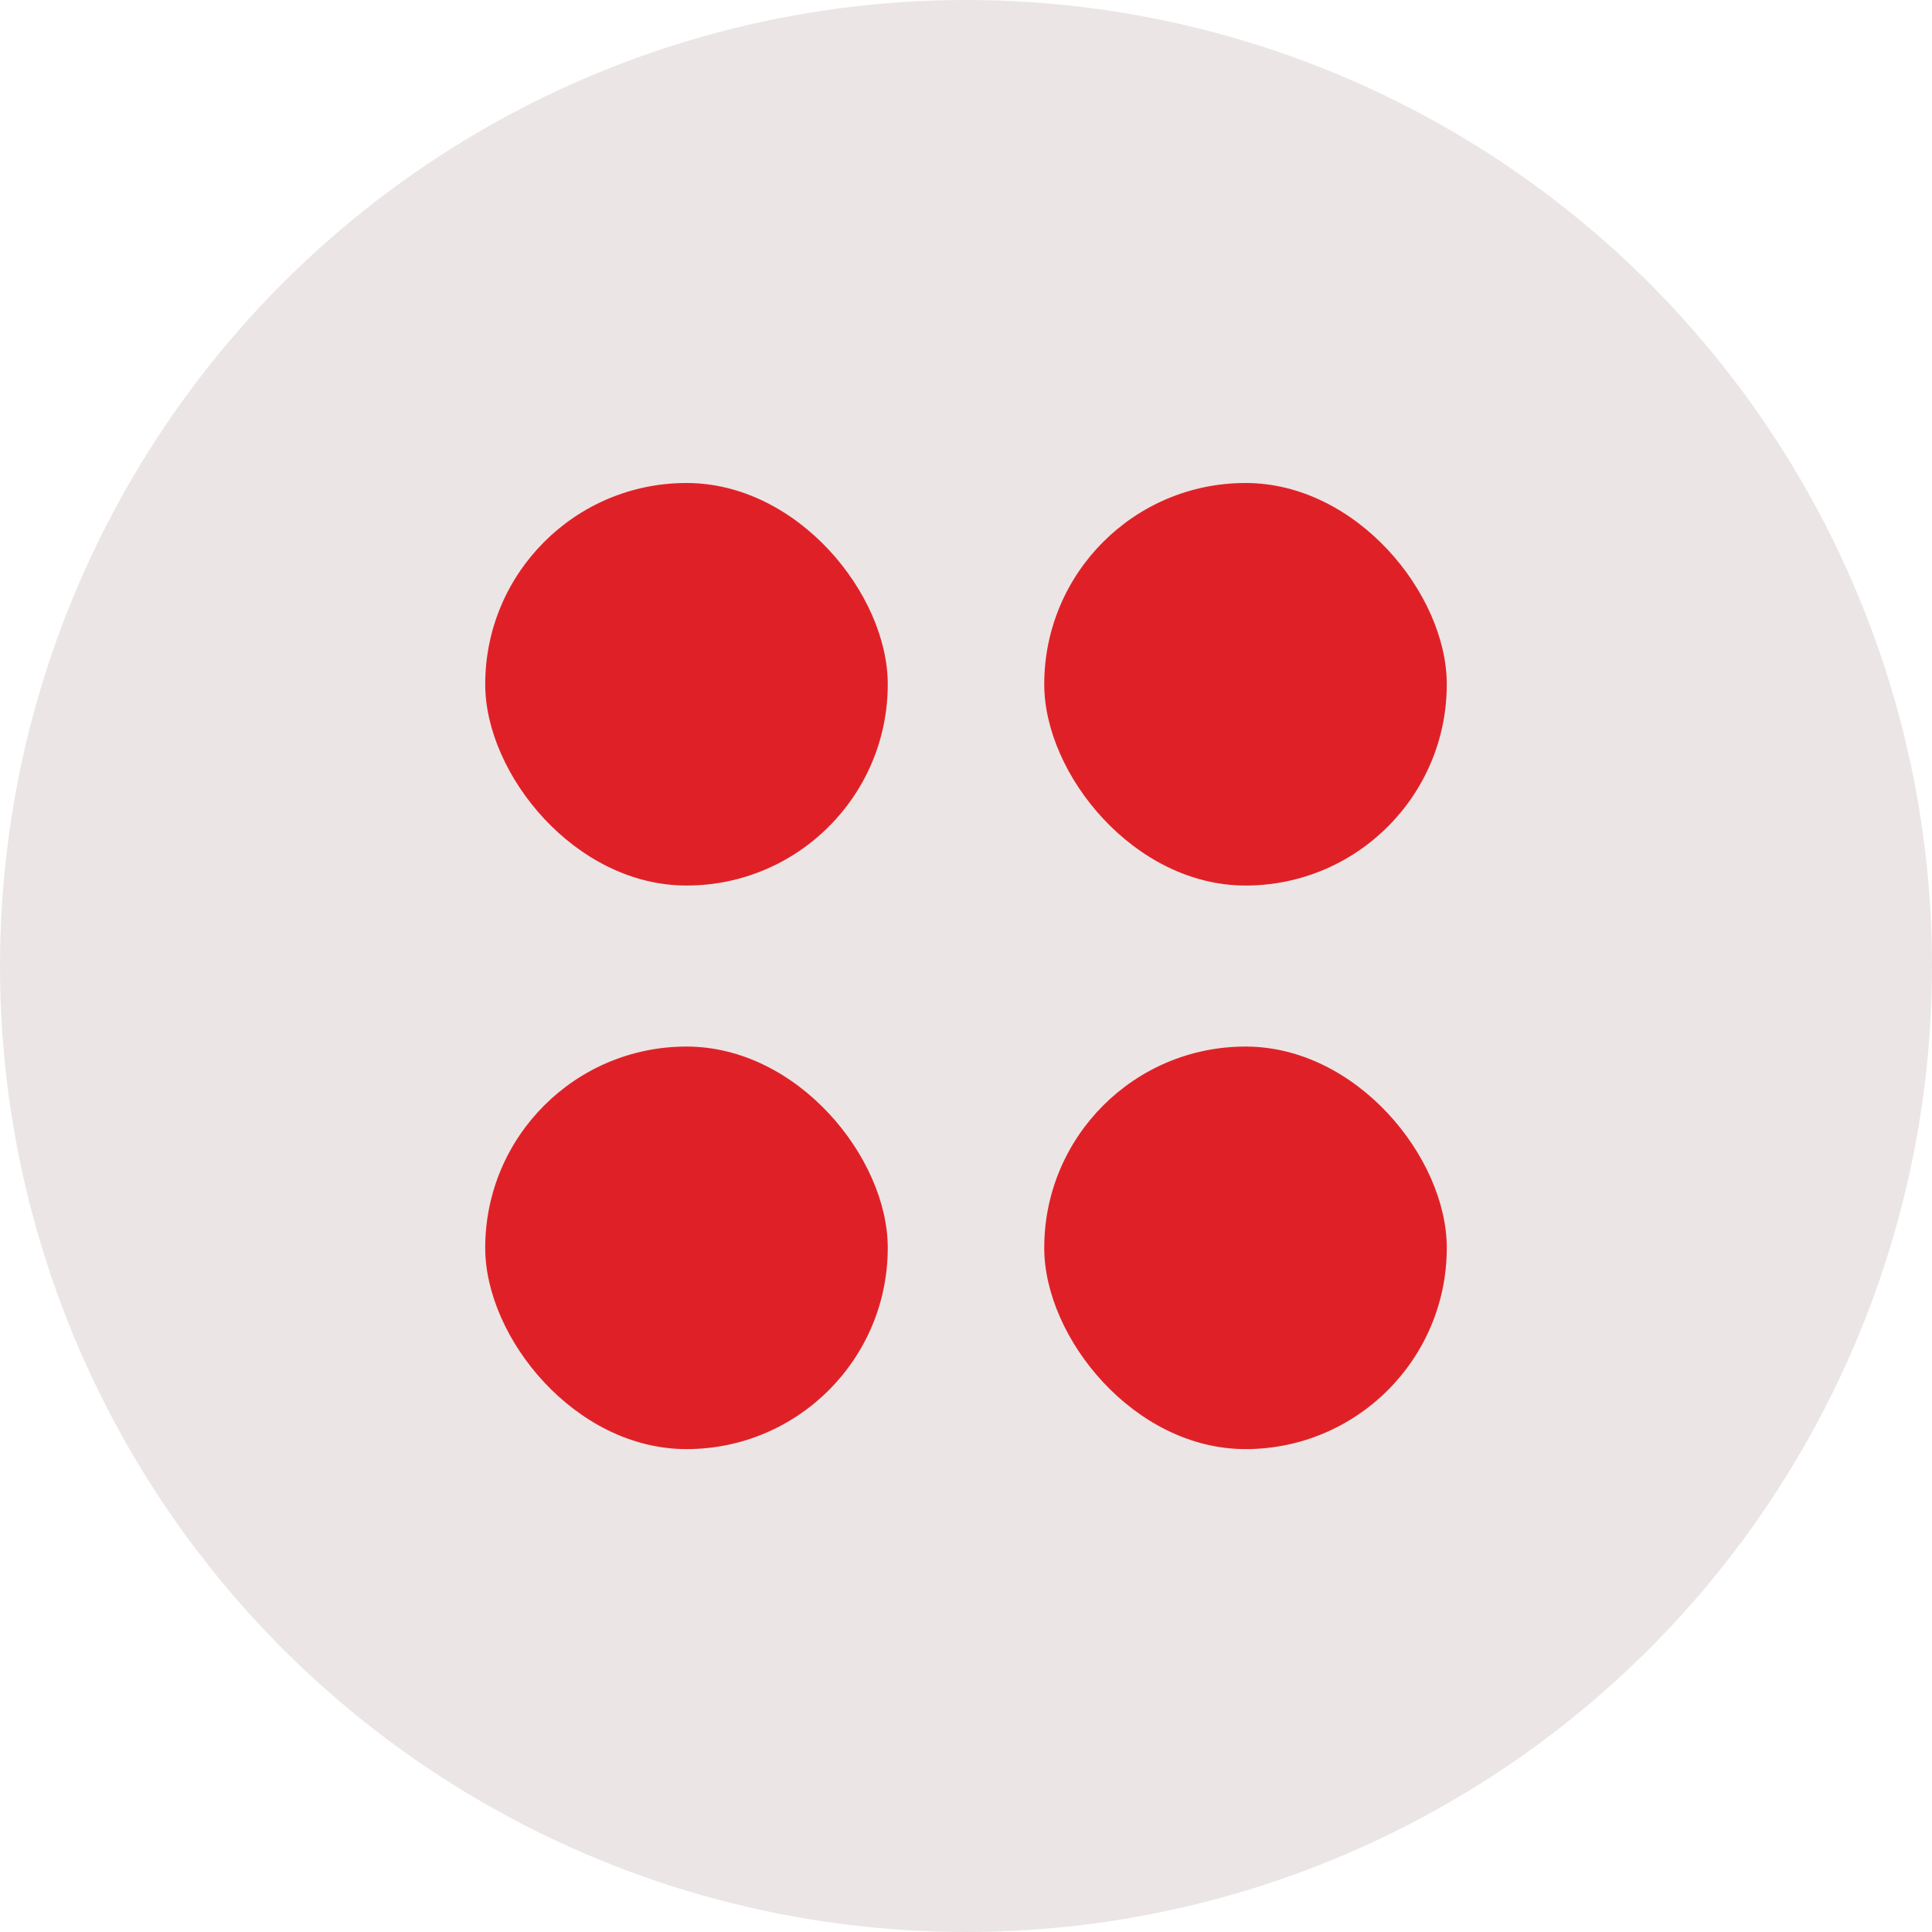 <svg width="20" height="20" viewBox="0 0 20 20" fill="none" xmlns="http://www.w3.org/2000/svg">
<circle cx="10" cy="10" r="10" fill="#ECE5E5"/>
<rect x="5.023" y="5" width="4.167" height="4.167" rx="2.083" fill="#DF2127"/>
<rect x="5.023" y="10.834" width="4.167" height="4.167" rx="2.083" fill="#DF2127"/>
<rect x="10.81" y="5" width="4.167" height="4.167" rx="2.083" fill="#DF2127"/>
<rect x="10.81" y="10.834" width="4.167" height="4.167" rx="2.083" fill="#DF2127"/>
</svg>
